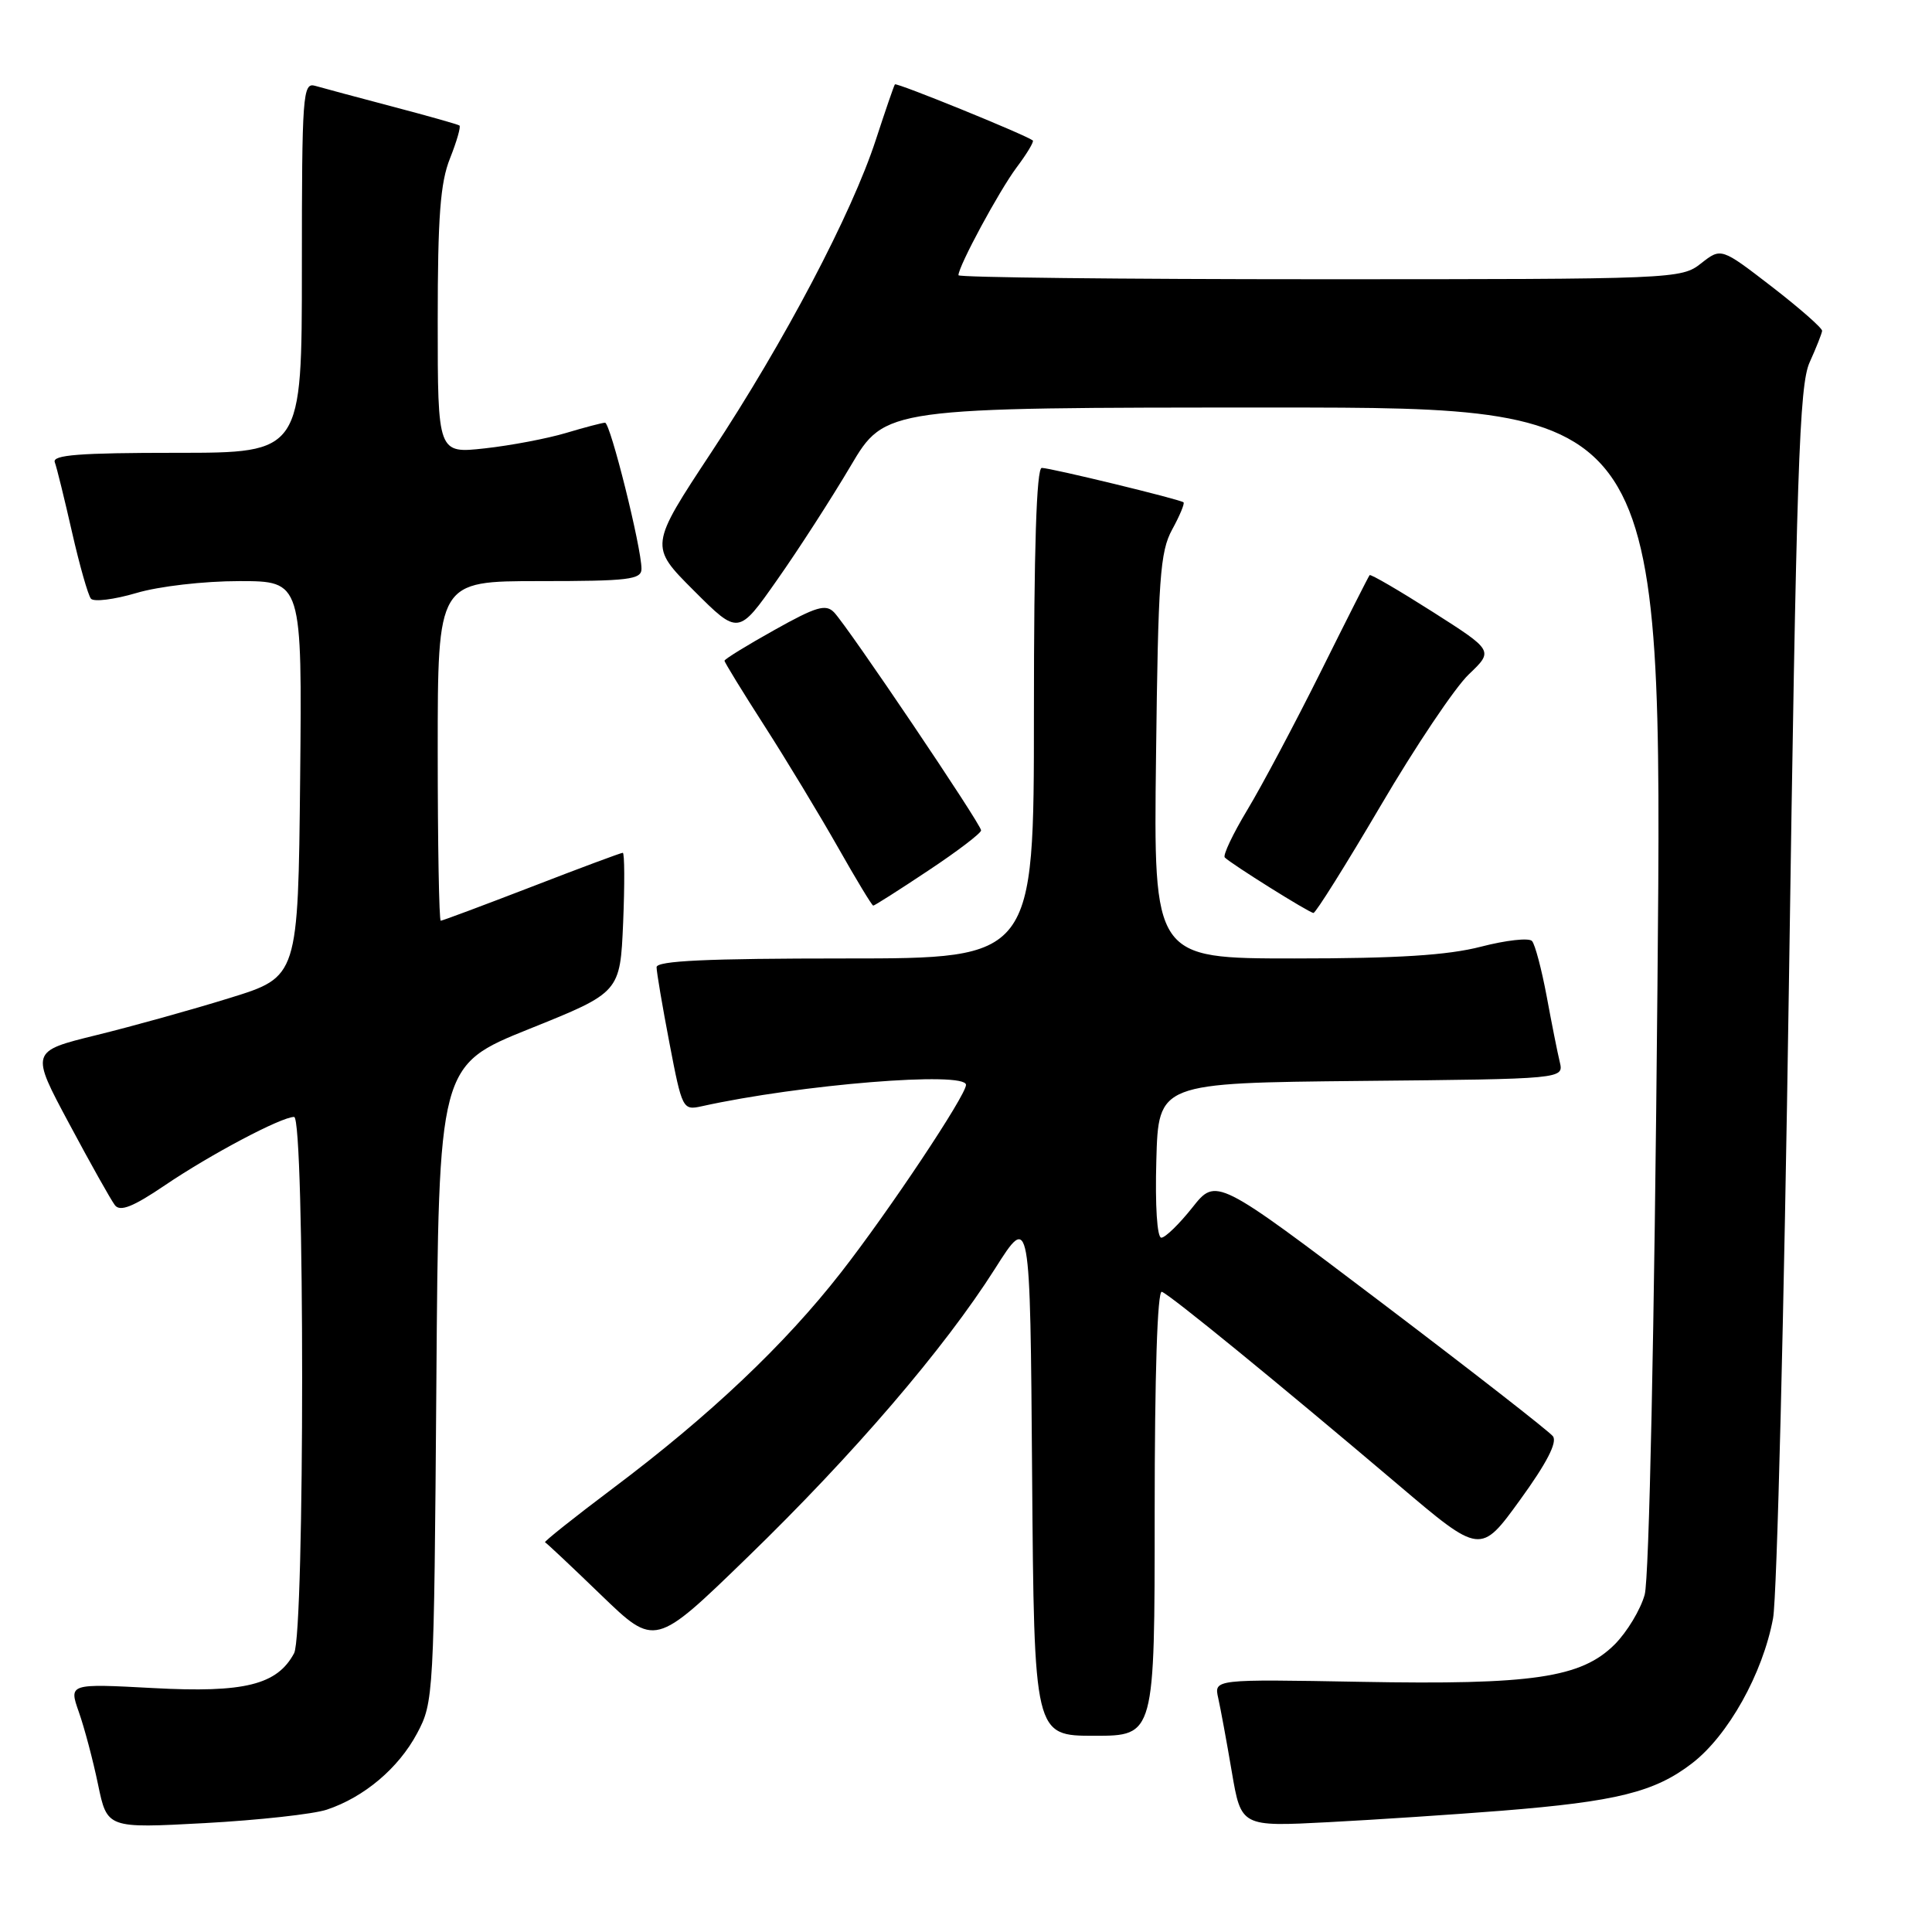 <?xml version="1.0" encoding="UTF-8" standalone="no"?>
<!DOCTYPE svg PUBLIC "-//W3C//DTD SVG 1.1//EN" "http://www.w3.org/Graphics/SVG/1.1/DTD/svg11.dtd" >
<svg xmlns="http://www.w3.org/2000/svg" xmlns:xlink="http://www.w3.org/1999/xlink" version="1.1" viewBox="0 0 256 256">
 <g >
 <path fill="currentColor"
d=" M 43.30 239.79 C 48.25 238.14 52.80 234.30 55.26 229.69 C 57.46 225.57 57.51 224.79 57.82 183.33 C 58.13 141.17 58.13 141.17 70.15 136.33 C 82.17 131.50 82.17 131.50 82.57 122.25 C 82.78 117.16 82.76 113.00 82.52 113.00 C 82.28 113.00 76.85 115.02 70.45 117.50 C 64.04 119.97 58.62 122.00 58.40 122.00 C 58.18 122.00 58.00 111.88 58.00 99.50 C 58.00 77.00 58.00 77.00 71.50 77.00 C 83.30 77.00 85.00 76.80 85.00 75.37 C 85.00 72.56 80.87 56.00 80.17 56.01 C 79.80 56.02 77.47 56.63 75.00 57.37 C 72.53 58.11 67.69 59.03 64.25 59.41 C 58.00 60.10 58.00 60.10 58.00 42.57 C 58.00 28.72 58.34 24.19 59.63 20.98 C 60.52 18.74 61.08 16.79 60.88 16.63 C 60.67 16.48 56.67 15.35 52.00 14.12 C 47.33 12.89 42.71 11.65 41.75 11.37 C 40.12 10.90 40.00 12.51 40.00 35.43 C 40.00 60.00 40.00 60.00 23.39 60.00 C 10.52 60.00 6.89 60.28 7.26 61.25 C 7.52 61.94 8.54 66.10 9.54 70.50 C 10.54 74.90 11.67 78.87 12.05 79.33 C 12.44 79.78 15.14 79.44 18.06 78.58 C 21.03 77.69 27.02 77.00 31.70 77.00 C 40.03 77.00 40.03 77.00 39.77 103.21 C 39.50 129.43 39.50 129.43 30.50 132.22 C 25.55 133.76 17.57 135.98 12.77 137.16 C 4.03 139.31 4.03 139.31 9.17 148.90 C 11.99 154.18 14.72 159.04 15.23 159.70 C 15.92 160.59 17.64 159.91 21.83 157.07 C 27.90 152.96 37.27 148.00 38.97 148.00 C 40.39 148.00 40.39 216.40 38.97 219.06 C 36.73 223.25 32.39 224.33 20.34 223.68 C 9.12 223.08 9.12 223.08 10.45 226.86 C 11.18 228.93 12.33 233.25 12.99 236.45 C 14.20 242.27 14.20 242.27 27.15 241.57 C 34.27 241.18 41.53 240.38 43.30 239.79 Z  M 199.00 239.93 C 214.20 238.71 219.25 237.46 224.19 233.66 C 228.98 229.99 233.58 221.76 234.94 214.43 C 235.46 211.64 236.40 173.84 237.04 130.43 C 238.04 62.15 238.41 51.03 239.79 48.00 C 240.66 46.08 241.40 44.20 241.44 43.84 C 241.47 43.48 238.48 40.85 234.78 37.99 C 228.06 32.81 228.06 32.81 225.40 34.90 C 222.77 36.97 221.95 37.00 174.87 37.00 C 148.54 37.00 127.00 36.76 127.00 36.47 C 127.00 35.26 132.40 25.27 134.71 22.18 C 136.08 20.36 137.04 18.75 136.85 18.61 C 135.81 17.83 118.78 10.90 118.58 11.18 C 118.45 11.35 117.32 14.65 116.06 18.50 C 112.87 28.30 103.96 45.23 94.27 59.91 C 86.05 72.37 86.05 72.37 91.94 78.26 C 97.84 84.16 97.84 84.16 102.98 76.83 C 105.82 72.80 110.19 66.01 112.71 61.75 C 117.29 54.00 117.29 54.00 168.80 54.00 C 220.32 54.00 220.32 54.00 219.62 130.84 C 219.21 176.57 218.52 209.15 217.93 211.30 C 217.38 213.29 215.59 216.25 213.96 217.89 C 209.52 222.32 203.10 223.27 180.28 222.85 C 160.86 222.50 160.86 222.50 161.42 225.00 C 161.73 226.38 162.54 230.77 163.22 234.78 C 164.46 242.05 164.46 242.05 175.98 241.45 C 182.32 241.12 192.68 240.43 199.00 239.93 Z  M 153.00 200.42 C 153.00 182.19 153.36 170.96 153.95 171.17 C 155.03 171.55 169.23 183.14 185.27 196.74 C 196.17 205.99 196.17 205.99 201.42 198.74 C 204.93 193.90 206.38 191.11 205.77 190.31 C 205.27 189.66 195.03 181.68 183.01 172.57 C 161.15 156.02 161.15 156.02 157.99 160.01 C 156.25 162.20 154.40 164.00 153.88 164.00 C 153.32 164.00 153.05 159.76 153.22 153.75 C 153.50 143.50 153.50 143.50 180.35 143.23 C 207.21 142.97 207.21 142.97 206.68 140.73 C 206.38 139.51 205.60 135.57 204.94 132.00 C 204.27 128.43 203.40 125.13 203.00 124.69 C 202.60 124.24 199.56 124.58 196.24 125.44 C 191.82 126.58 185.23 127.00 171.53 127.00 C 152.85 127.00 152.85 127.00 153.18 100.25 C 153.46 76.63 153.71 73.11 155.32 70.16 C 156.33 68.32 157.00 66.70 156.82 66.56 C 156.31 66.15 139.19 62.00 138.04 62.00 C 137.34 62.00 137.00 72.74 137.00 94.50 C 137.00 127.00 137.00 127.00 112.00 127.00 C 93.66 127.00 87.00 127.31 87.00 128.16 C 87.00 128.80 87.77 133.34 88.71 138.24 C 90.38 146.95 90.47 147.14 92.96 146.59 C 106.07 143.69 128.00 141.91 128.00 143.75 C 128.00 145.14 117.81 160.44 111.45 168.59 C 103.99 178.16 94.04 187.58 81.20 197.22 C 76.08 201.07 72.04 204.29 72.22 204.36 C 72.41 204.44 75.76 207.59 79.67 211.37 C 86.79 218.24 86.79 218.24 99.02 206.37 C 113.12 192.70 125.12 178.70 131.83 168.13 C 136.50 160.76 136.50 160.76 136.76 195.38 C 137.03 230.00 137.03 230.00 145.01 230.00 C 153.00 230.00 153.00 230.00 153.00 200.42 Z  M 182.95 106.75 C 187.55 98.91 192.80 91.09 194.62 89.36 C 197.91 86.22 197.91 86.22 189.83 81.07 C 185.38 78.24 181.63 76.05 181.48 76.21 C 181.34 76.37 178.43 82.12 175.01 89.00 C 171.58 95.88 167.21 104.11 165.28 107.31 C 163.36 110.50 162.01 113.34 162.29 113.62 C 163.16 114.49 173.47 120.95 174.04 120.97 C 174.33 120.99 178.34 114.59 182.95 106.75 Z  M 123.01 115.35 C 126.86 112.80 130.00 110.40 130.00 110.03 C 130.00 109.21 112.37 83.07 110.52 81.14 C 109.42 80.00 108.14 80.38 102.61 83.48 C 98.97 85.51 96.00 87.34 96.00 87.55 C 96.00 87.76 98.39 91.66 101.32 96.22 C 104.24 100.77 108.60 107.99 111.02 112.25 C 113.43 116.51 115.54 120.00 115.71 120.00 C 115.88 120.00 119.17 117.91 123.01 115.35 Z "/>
</g>
</svg>